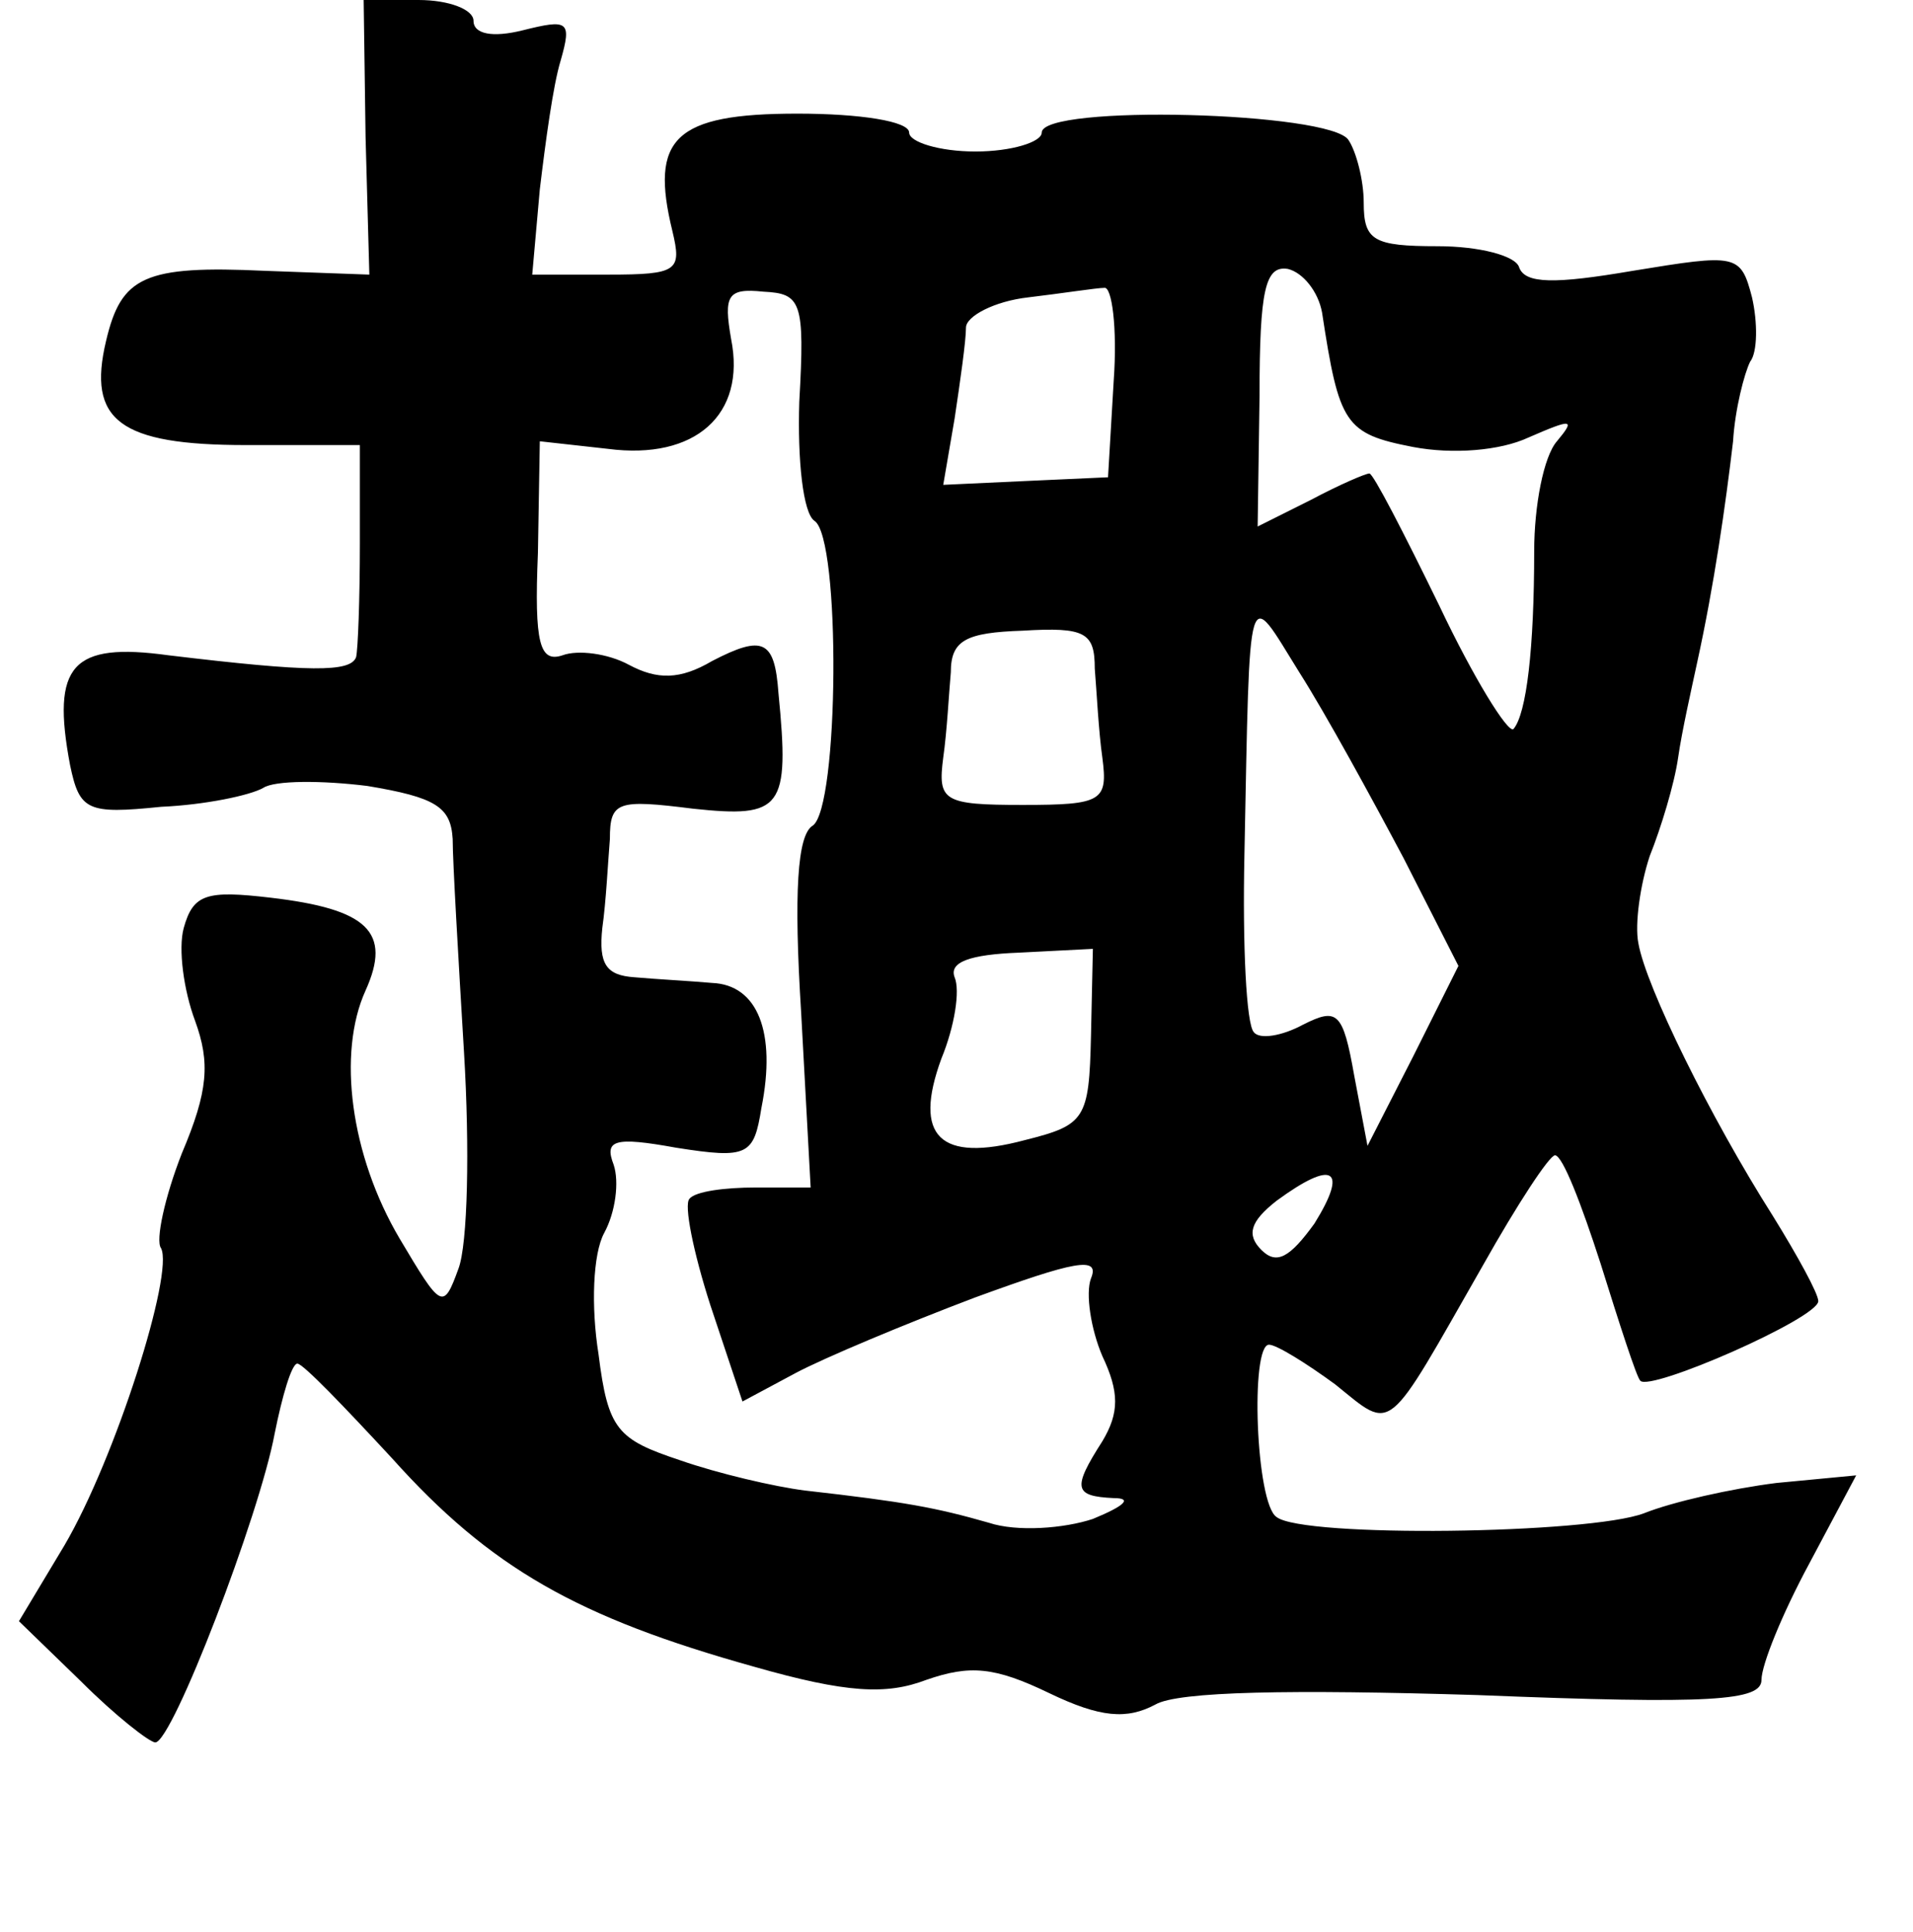 <?xml version="1.0" standalone="no"?>
<!DOCTYPE svg PUBLIC "-//W3C//DTD SVG 20010904//EN"
 "http://www.w3.org/TR/2001/REC-SVG-20010904/DTD/svg10.dtd">
<svg version="1.0" xmlns="http://www.w3.org/2000/svg"
 width="101pt" height="102pt" viewBox="0 0 101 102"
 preserveAspectRatio="xMidYMid meet">
<g transform="translate(0,102) scale(0.1,-0.1)"
fill="#000000" stroke="none">
<path d="M193 948 l2 -73 -55 2 c-64 3 -76 -3 -84 -37 -10 -42 7 -55 74 -55
l60 0 0 -52 c0 -29 -1 -56 -2 -60 -3 -8 -24 -8 -99 1 -51 7 -62 -5 -52 -58 5
-24 9 -26 48 -22 23 1 47 6 54 10 6 4 31 4 55 1 36 -6 44 -11 45 -28 0 -12 3
-63 6 -113 3 -50 2 -101 -3 -114 -8 -22 -9 -21 -31 16 -26 44 -33 98 -18 131
14 31 1 43 -50 49 -34 4 -41 2 -46 -16 -3 -11 0 -33 6 -49 8 -22 7 -37 -7 -70
-9 -23 -14 -46 -11 -50 7 -13 -24 -111 -51 -157 l-24 -40 33 -32 c18 -18 36
-32 39 -32 9 0 55 120 63 163 4 20 9 37 12 37 3 0 25 -23 50 -50 52 -58 98
-84 191 -110 49 -14 70 -15 91 -7 23 8 36 7 65 -7 27 -13 41 -14 56 -6 12 7
72 8 170 5 124 -5 150 -3 150 8 0 8 11 35 25 61 l25 47 -42 -4 c-24 -3 -55
-10 -70 -16 -29 -11 -180 -13 -194 -2 -11 7 -14 91 -4 91 4 0 20 -10 35 -21
31 -25 26 -28 78 63 18 32 35 58 38 58 4 0 14 -26 24 -57 10 -32 19 -60 21
-62 5 -6 94 33 94 42 0 4 -11 24 -24 45 -33 52 -67 121 -71 144 -2 10 1 31 6
46 6 15 13 38 15 52 2 14 7 36 10 50 9 41 15 83 19 117 1 17 6 36 9 42 4 5 4
21 1 34 -6 23 -8 23 -63 14 -41 -7 -57 -7 -60 2 -2 6 -21 11 -43 11 -34 0 -39
3 -39 23 0 12 -4 27 -8 33 -9 15 -162 19 -162 4 0 -5 -16 -10 -35 -10 -19 0
-35 5 -35 10 0 6 -26 10 -59 10 -65 0 -78 -13 -66 -62 5 -21 3 -23 -34 -23
l-40 0 4 45 c3 25 7 55 11 68 6 21 4 22 -20 16 -16 -4 -26 -2 -26 5 0 6 -13
11 -29 11 l-29 0 1 -72z m505 -93 c9 -59 12 -64 48 -71 21 -4 46 -2 61 5 23
10 25 10 15 -2 -7 -8 -12 -34 -12 -58 0 -51 -4 -86 -11 -94 -3 -2 -21 27 -39
65 -19 39 -35 70 -37 70 -2 0 -16 -6 -31 -14 l-28 -14 1 69 c0 56 3 69 15 67
8 -2 16 -12 18 -23z m-276 -47 c-1 -31 2 -59 8 -63 14 -9 13 -152 -1 -161 -8
-5 -10 -35 -6 -99 l5 -92 -29 0 c-16 0 -32 -2 -35 -6 -3 -3 2 -28 11 -56 l17
-51 28 15 c15 8 58 26 95 40 52 19 66 22 61 10 -3 -8 0 -27 6 -41 9 -19 9 -30
0 -45 -16 -25 -15 -29 6 -30 10 0 6 -4 -11 -11 -15 -5 -40 -7 -55 -2 -28 8
-44 11 -97 17 -16 2 -46 9 -66 16 -33 11 -38 16 -43 56 -4 25 -3 53 3 64 6 11
8 27 5 36 -5 13 0 15 33 9 38 -6 41 -4 45 21 8 40 -2 65 -26 66 -11 1 -30 2
-41 3 -15 1 -19 7 -17 26 2 14 3 35 4 47 0 20 4 21 44 16 47 -5 51 0 45 61 -2
28 -8 31 -35 17 -17 -10 -29 -10 -44 -2 -11 6 -27 8 -35 5 -12 -4 -15 6 -13
54 l1 59 36 -4 c46 -6 73 18 65 58 -4 23 -2 27 17 25 20 -1 22 -5 19 -58z
m166 11 l-3 -51 -44 -2 -43 -2 6 35 c3 20 6 41 6 48 0 6 15 14 33 16 17 2 36
5 40 5 4 1 7 -21 5 -49z m153 -252 l29 -57 -24 -48 -24 -47 -7 37 c-6 34 -9
36 -27 27 -11 -6 -23 -8 -26 -4 -4 4 -6 46 -5 93 3 149 1 142 29 97 14 -22 38
-66 55 -98z m-163 100 c1 -12 2 -33 4 -47 3 -23 0 -25 -42 -25 -42 0 -45 2
-42 25 2 14 3 34 4 45 0 17 8 21 38 22 33 2 38 -1 38 -20z m-2 -194 c-1 -44
-3 -47 -35 -55 -45 -12 -59 2 -44 43 7 17 10 36 7 43 -3 8 8 12 34 13 l39 2
-1 -46z m118 -99 c-13 -18 -20 -22 -28 -14 -8 8 -6 15 8 26 30 22 38 17 20
-12z"/>
</g>
</svg>
